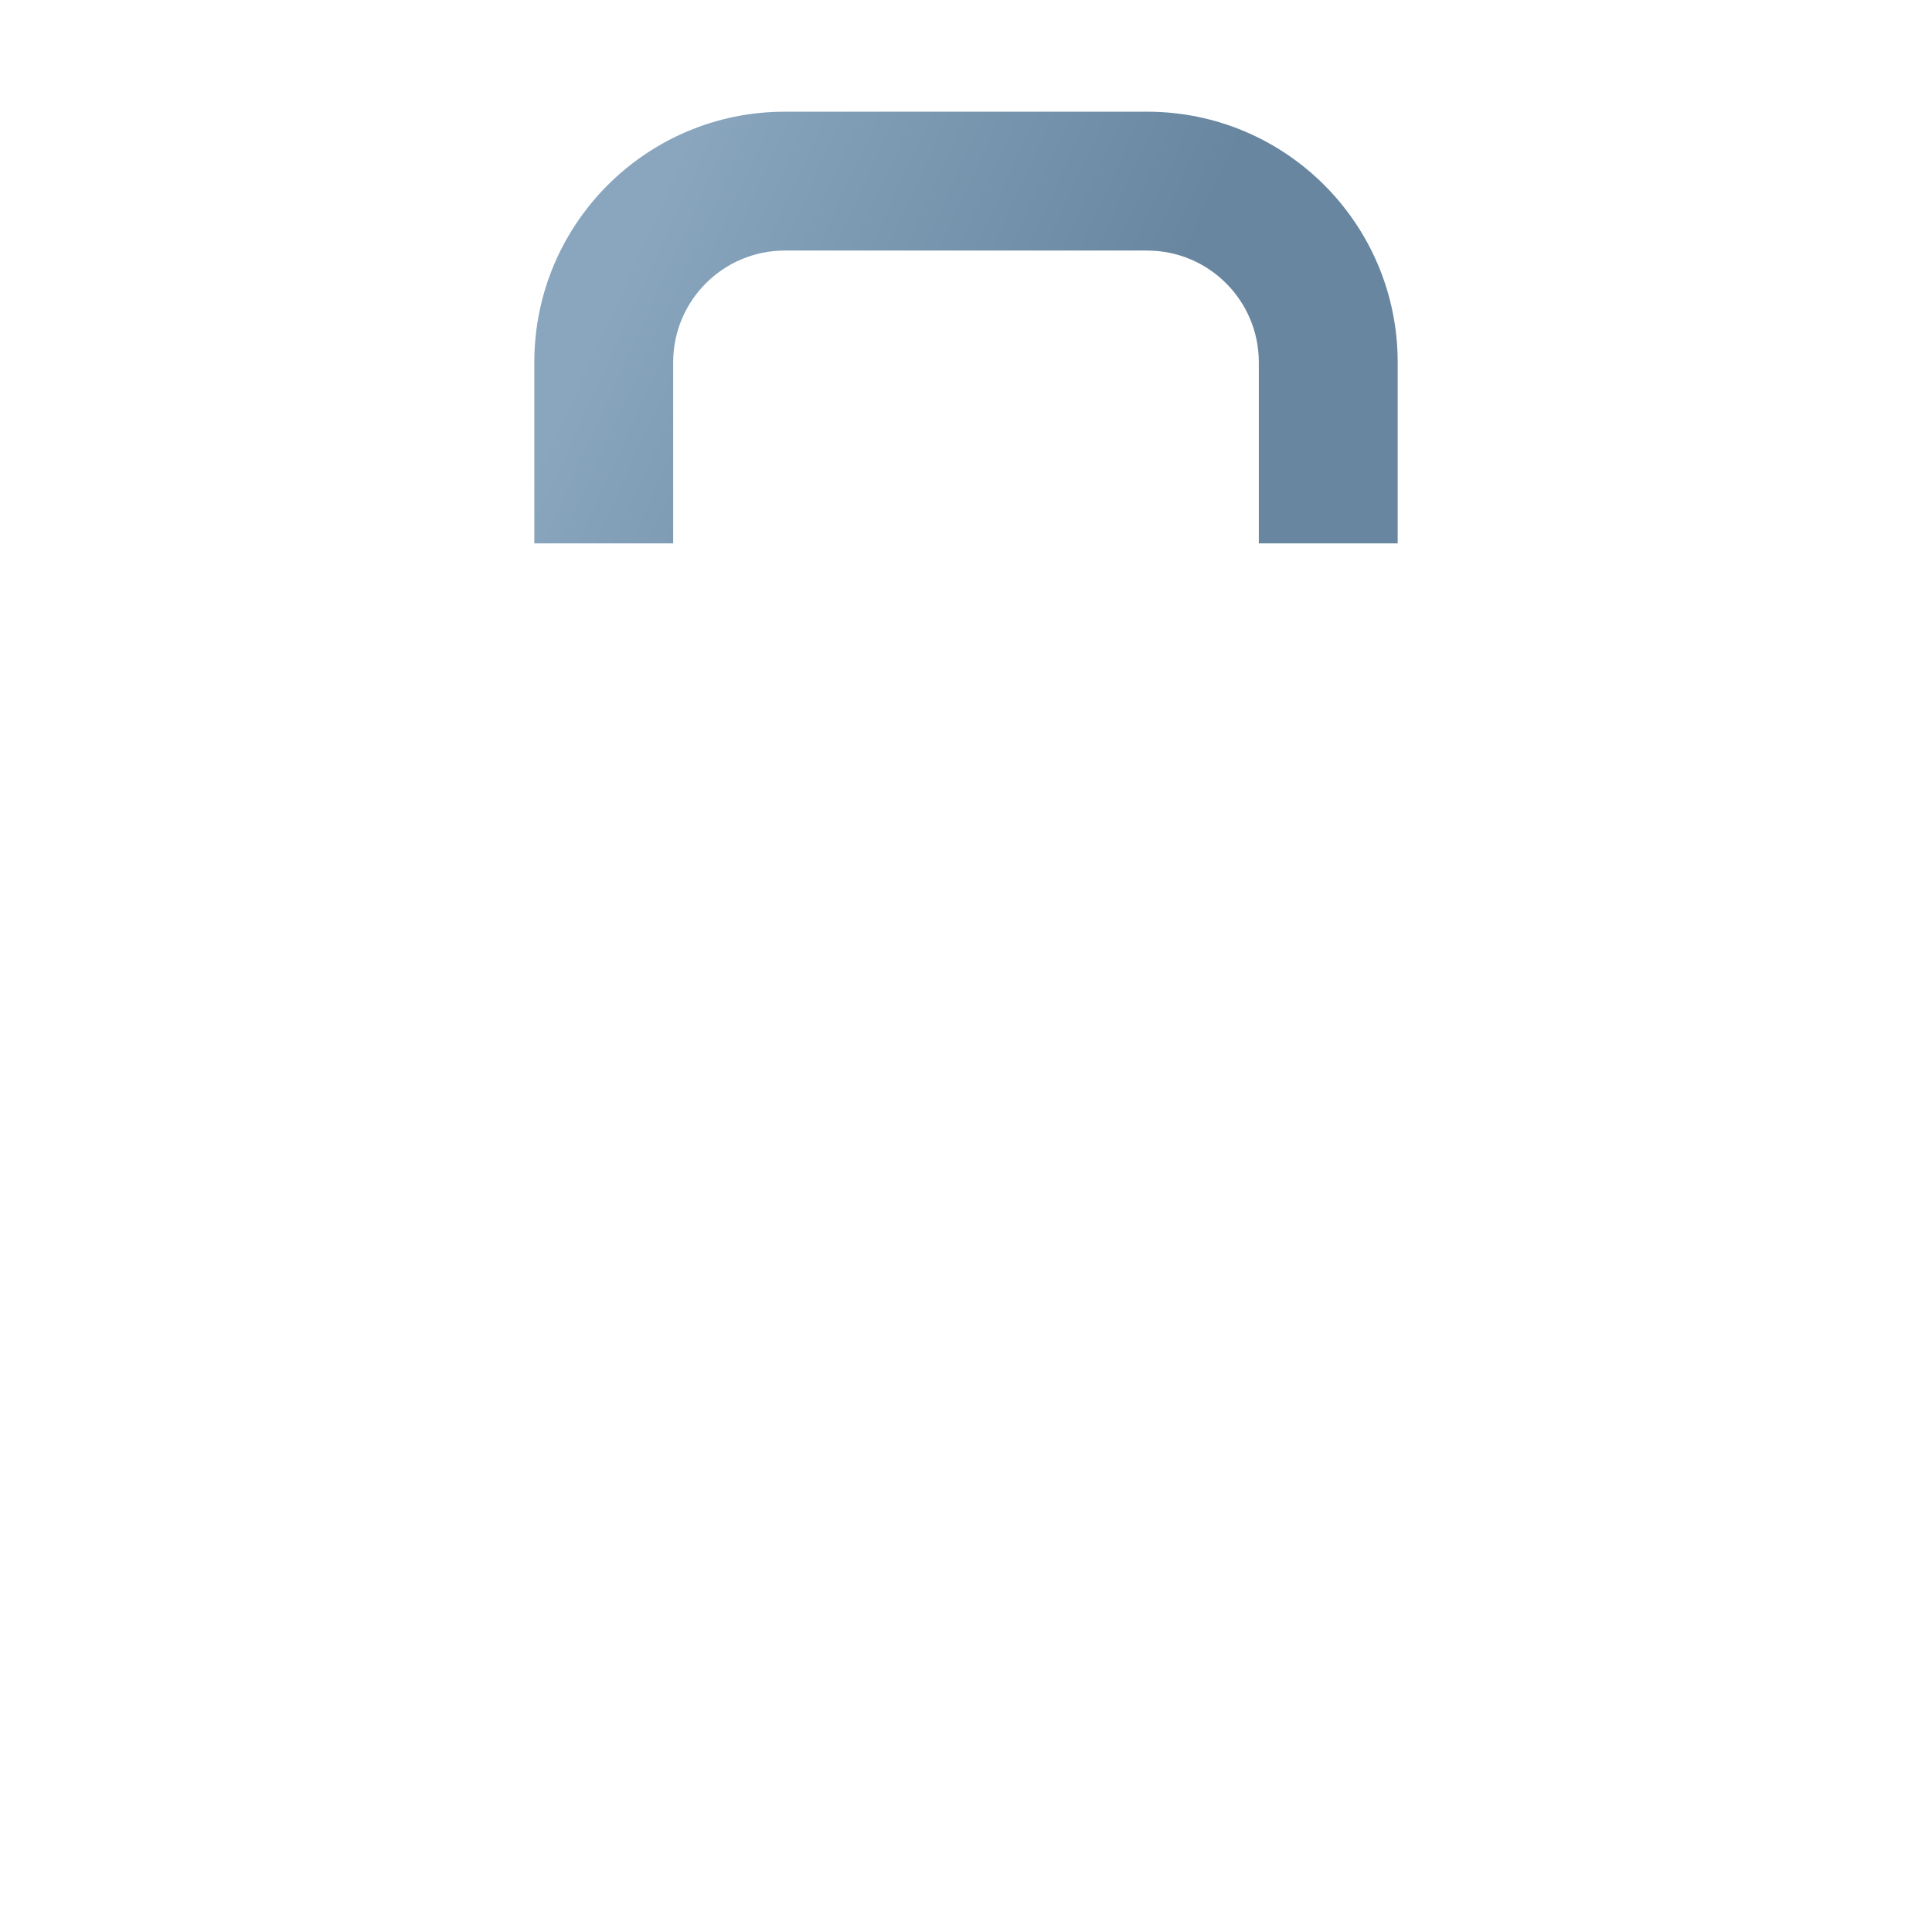 <svg width="32" height="32" viewBox="0 0 32 32" fill="none" xmlns="http://www.w3.org/2000/svg">
    <path d="M4.29 10.764C4.41 9.758 5.263 9 6.276 9H25.724C26.737 9 27.59 9.758 27.71 10.764L29.734 27.764C29.875 28.953 28.946 30 27.748 30H4.252C3.054 30 2.125 28.953 2.266 27.764L4.29 10.764Z"
          />
    <path fill-rule="evenodd" clip-rule="evenodd"
          d="M8.85 6C8.85 3.708 10.708 1.85 13 1.85H19C21.292 1.85 23.15 3.708 23.15 6V9H20.85V6C20.85 4.978 20.021 4.15 19 4.15H13C11.978 4.15 11.15 4.978 11.15 6V9H8.85V6Z"
          fill="url(#paint0_linear)"/>
    <defs>
        <linearGradient id="paint0_linear" x1="11.531" y1="1.85" x2="21.241" y2="6.291"
                        gradientUnits="userSpaceOnUse">
            <stop stop-color="#89A6BE"/>
            <stop offset="0.79" stop-color="#68869F"/>
        </linearGradient>
    </defs>
</svg>
